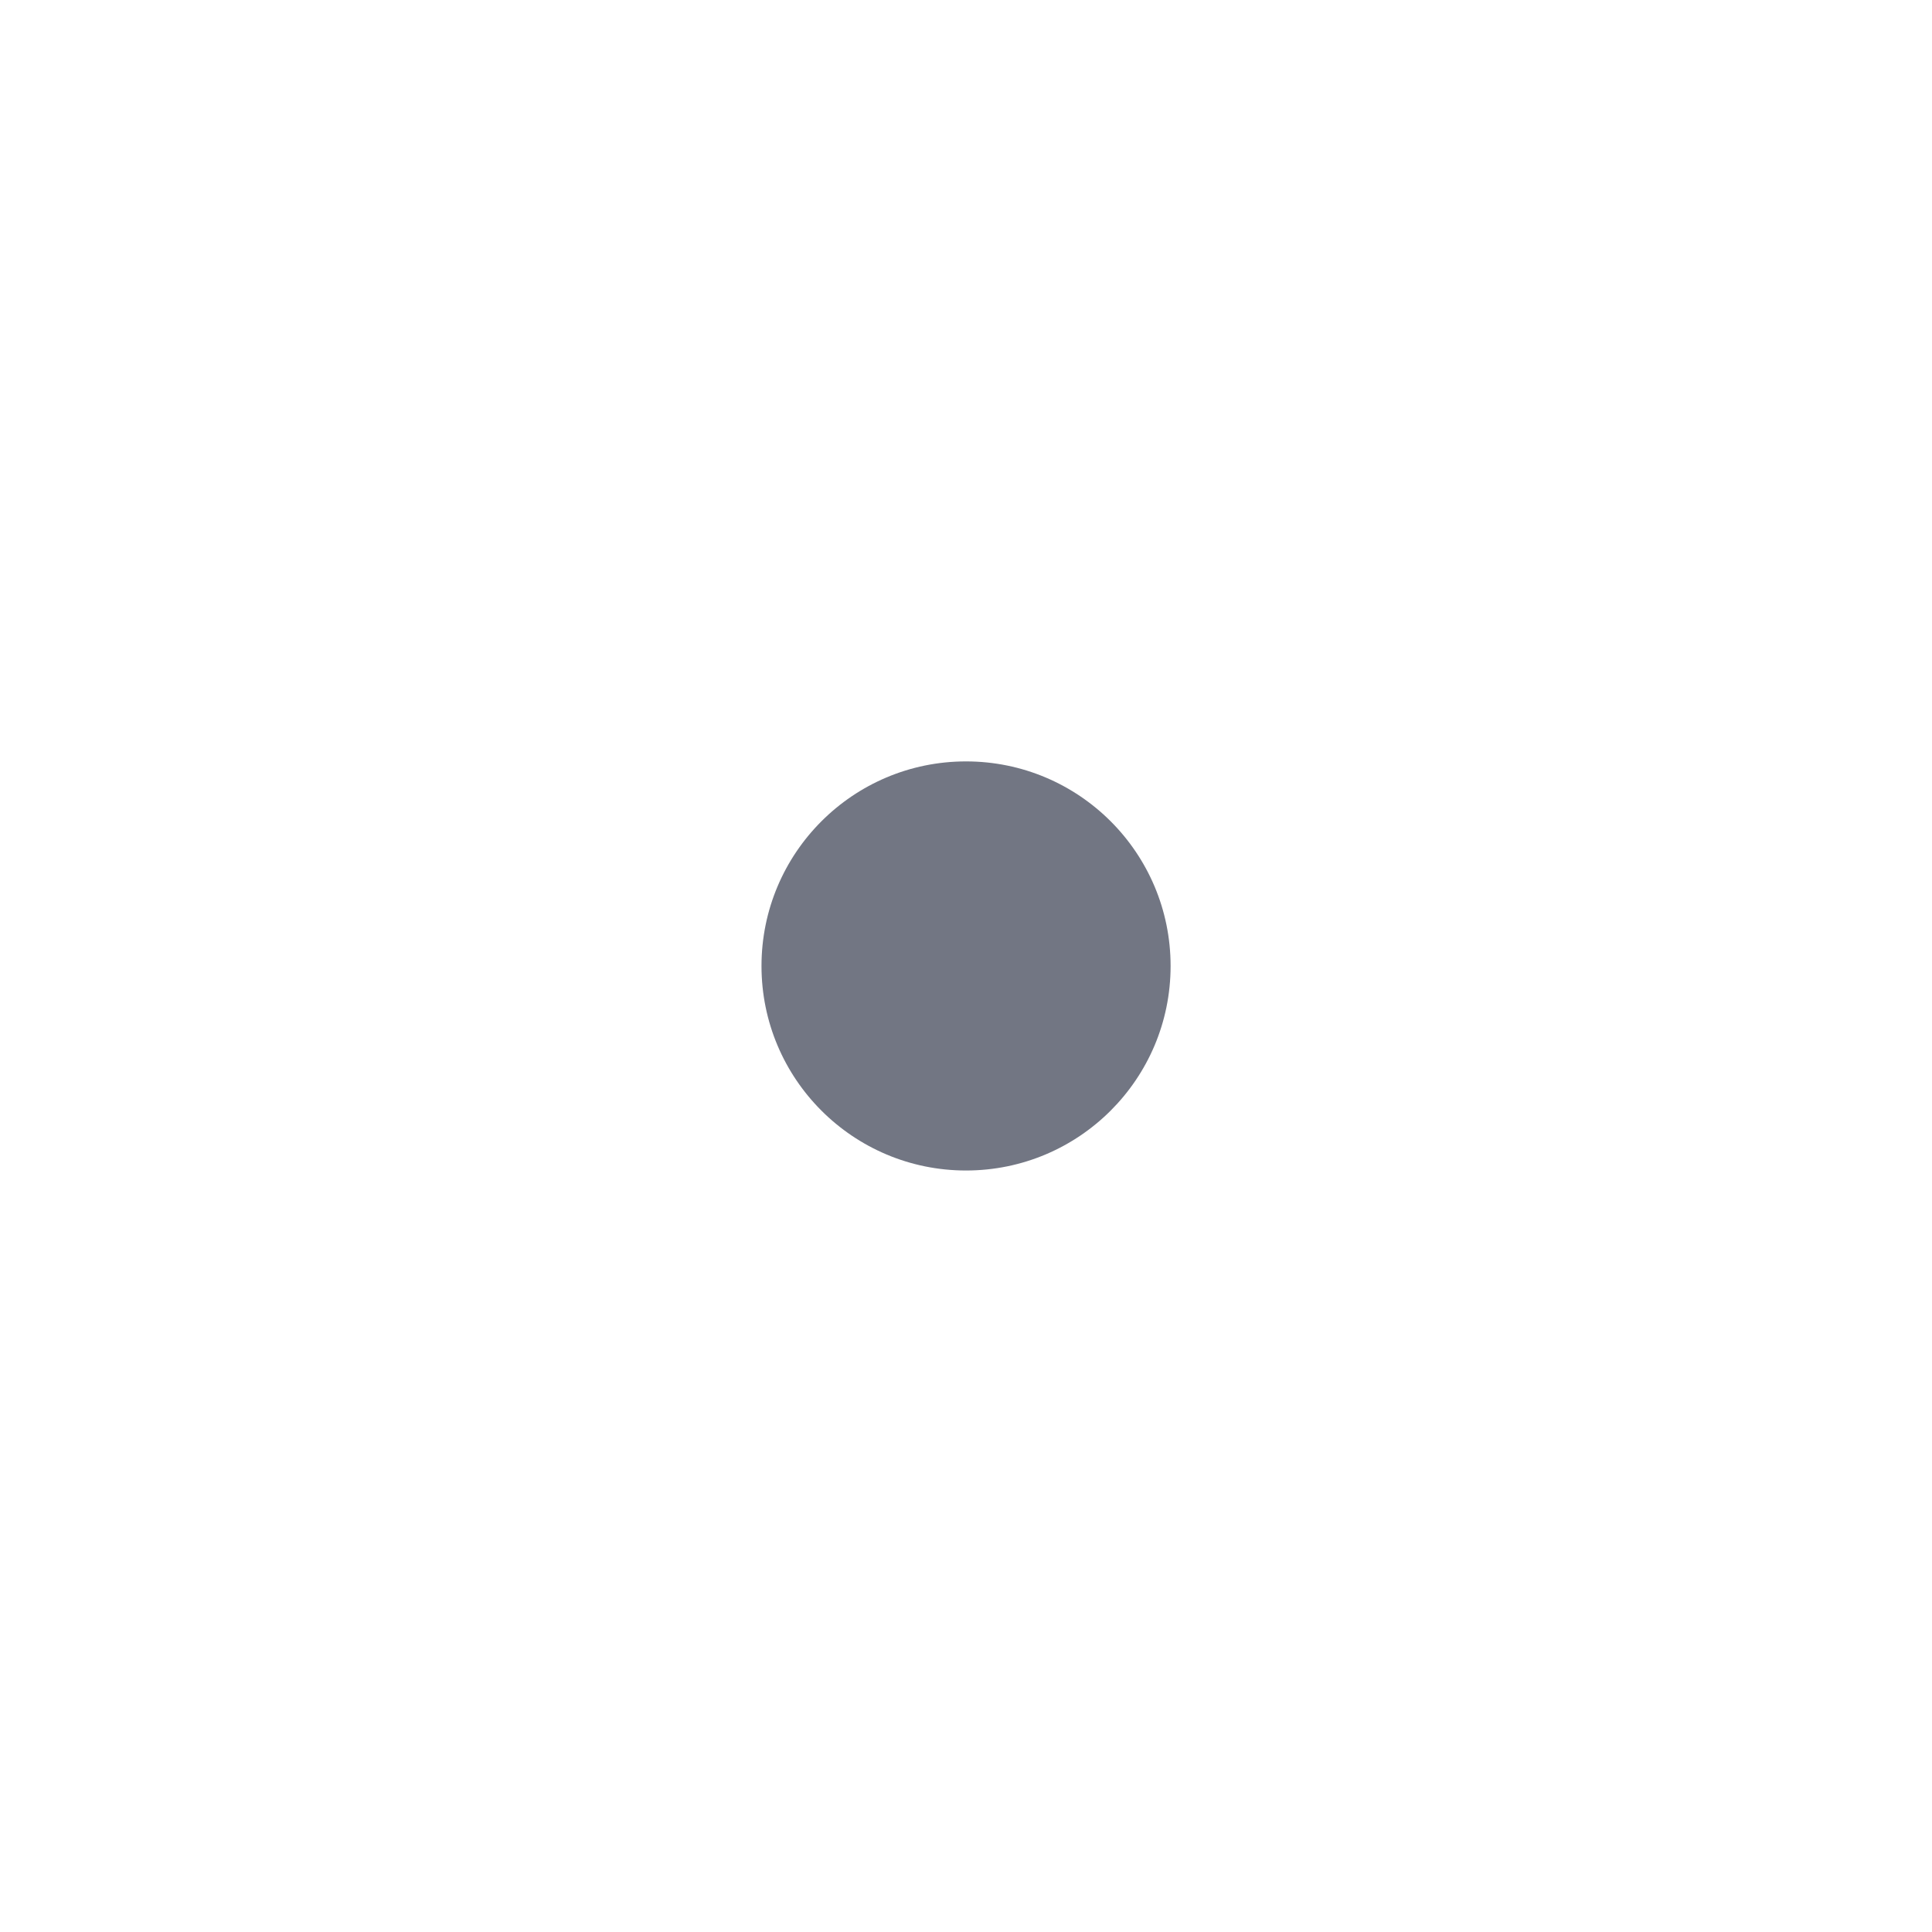 <svg width="20" height="20" viewBox="0 0 20 20" fill="none" xmlns="http://www.w3.org/2000/svg">
<path d="M10 12.117C11.17 12.117 12.118 11.169 12.118 10C12.118 8.83 11.17 7.882 10 7.882C8.831 7.882 7.883 8.83 7.883 10C7.883 11.169 8.831 12.117 10 12.117Z" fill="#727683"/>
<path fill-rule="evenodd" clip-rule="evenodd" d="M2.093 10.5C1.969 10.177 1.969 9.818 2.094 9.495C3.317 6.322 6.395 4.071 9.999 4.071C13.605 4.071 16.685 6.324 17.907 9.5C18.031 9.823 18.031 10.181 17.907 10.505C16.683 13.678 13.605 15.929 10.001 15.929C6.395 15.929 3.315 13.675 2.093 10.5ZM13.389 10C13.389 11.871 11.872 13.388 10.001 13.388C8.13 13.388 6.613 11.871 6.613 10C6.613 8.129 8.13 6.612 10.001 6.612C11.872 6.612 13.389 8.129 13.389 10Z"/>
</svg>
